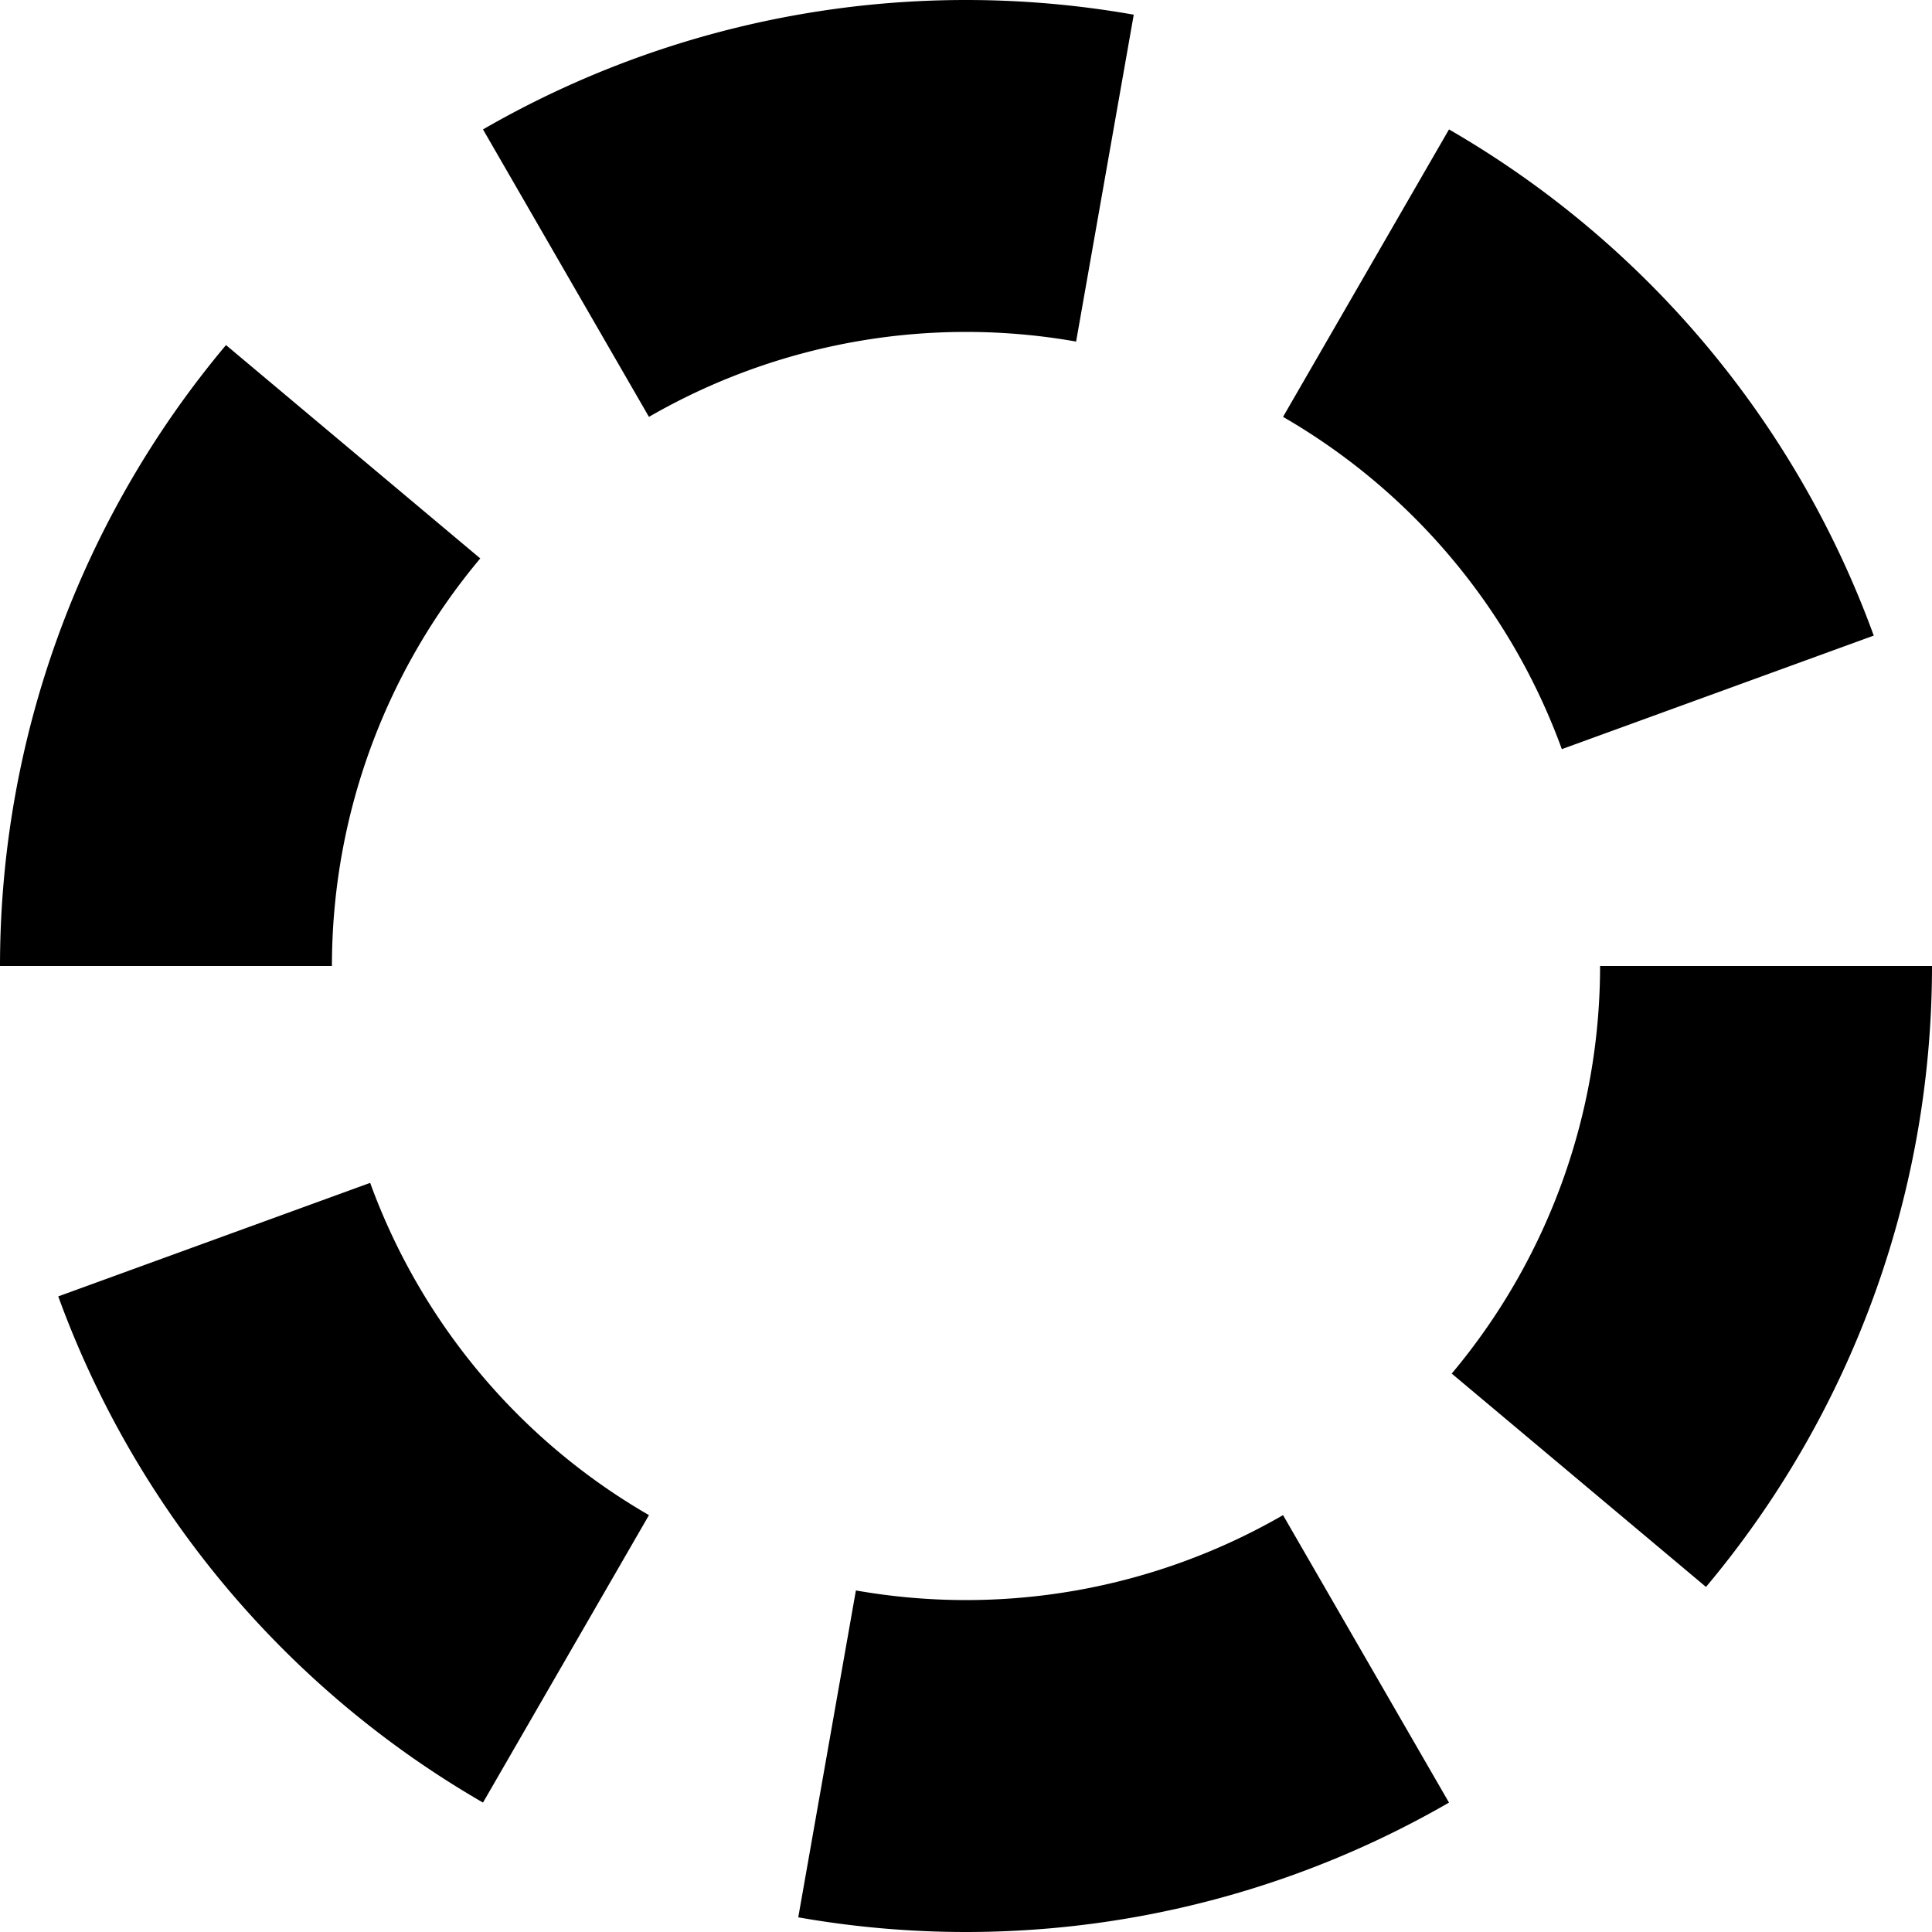<?xml version="1.0" encoding="UTF-8" standalone="no"?>
<!-- Created with Inkscape (http://www.inkscape.org/) -->

<svg
   xmlns:dc="http://purl.org/dc/elements/1.1/"
   xmlns:cc="http://creativecommons.org/ns#"
   xmlns:rdf="http://www.w3.org/1999/02/22-rdf-syntax-ns#"
   xmlns:svg="http://www.w3.org/2000/svg"
   xmlns="http://www.w3.org/2000/svg"
   xmlns:sodipodi="http://sodipodi.sourceforge.net/DTD/sodipodi-0.dtd"
   xmlns:inkscape="http://www.inkscape.org/namespaces/inkscape"
   width="321.295mm"
   height="321.294mm"
   viewBox="0 0 321.295 321.294"
   version="1.1"
   id="svg8"
   inkscape:version="0.92.4 (5da689c313, 2019-01-14)"
   sodipodi:docname="spinner2.svg">
  <defs
     id="defs2" />
  <sodipodi:namedview
     id="base"
     pagecolor="#ffffff"
     bordercolor="#666666"
     borderopacity="1.0"
     inkscape:pageopacity="0.0"
     inkscape:pageshadow="2"
     inkscape:zoom="0.24748737"
     inkscape:cx="-915.58376"
     inkscape:cy="70.327715"
     inkscape:document-units="mm"
     inkscape:current-layer="layer1"
     showgrid="false"
     fit-margin-top="0"
     fit-margin-left="0"
     fit-margin-right="0"
     fit-margin-bottom="0"
     inkscape:window-width="1920"
     inkscape:window-height="1096"
     inkscape:window-x="1016"
     inkscape:window-y="-8"
     inkscape:window-maximized="1" />
  <g
     inkscape:label="Calque 1"
     inkscape:groupmode="layer"
     id="layer1"
     transform="translate(21.85,21.85)">
    <circle
       style="display:none;opacity:0.308;vector-effect:none;fill:#0023b9;fill-opacity:1;stroke:#000000;stroke-width:11.5;stroke-linecap:butt;stroke-linejoin:round;stroke-miterlimit:4;stroke-dasharray:none;stroke-dashoffset:0;stroke-opacity:1"
       id="path815-39"
       cx="138.798"
       cy="138.798"
       r="133.048" />
    <path
       id="path815-3-2-1"
       style="opacity:1;vector-effect:none;fill:none;fill-opacity:1;stroke:#000000;stroke-width:55.2;stroke-linecap:butt;stroke-linejoin:round;stroke-miterlimit:4;stroke-dasharray:none;stroke-dashoffset:0;stroke-opacity:1"
       d="M 322.649,-50.803 A 133.048,133.048 0 0 1 291.521,34.718 M 56.553,-50.803 A 133.048,133.048 0 0 1 87.681,-136.325 M 256.125,64.419 A 133.048,133.048 0 0 1 166.498,80.223 M 123.077,-166.026 a 133.048,133.048 0 0 1 89.627,-15.804 M 123.077,64.419 A 133.048,133.048 0 0 1 64.577,-5.298 M 256.125,-166.026 a 133.048,133.048 0 0 1 58.5,69.718"
       inkscape:connector-curvature="0"
       transform="rotate(60)" />
  </g>
</svg>
